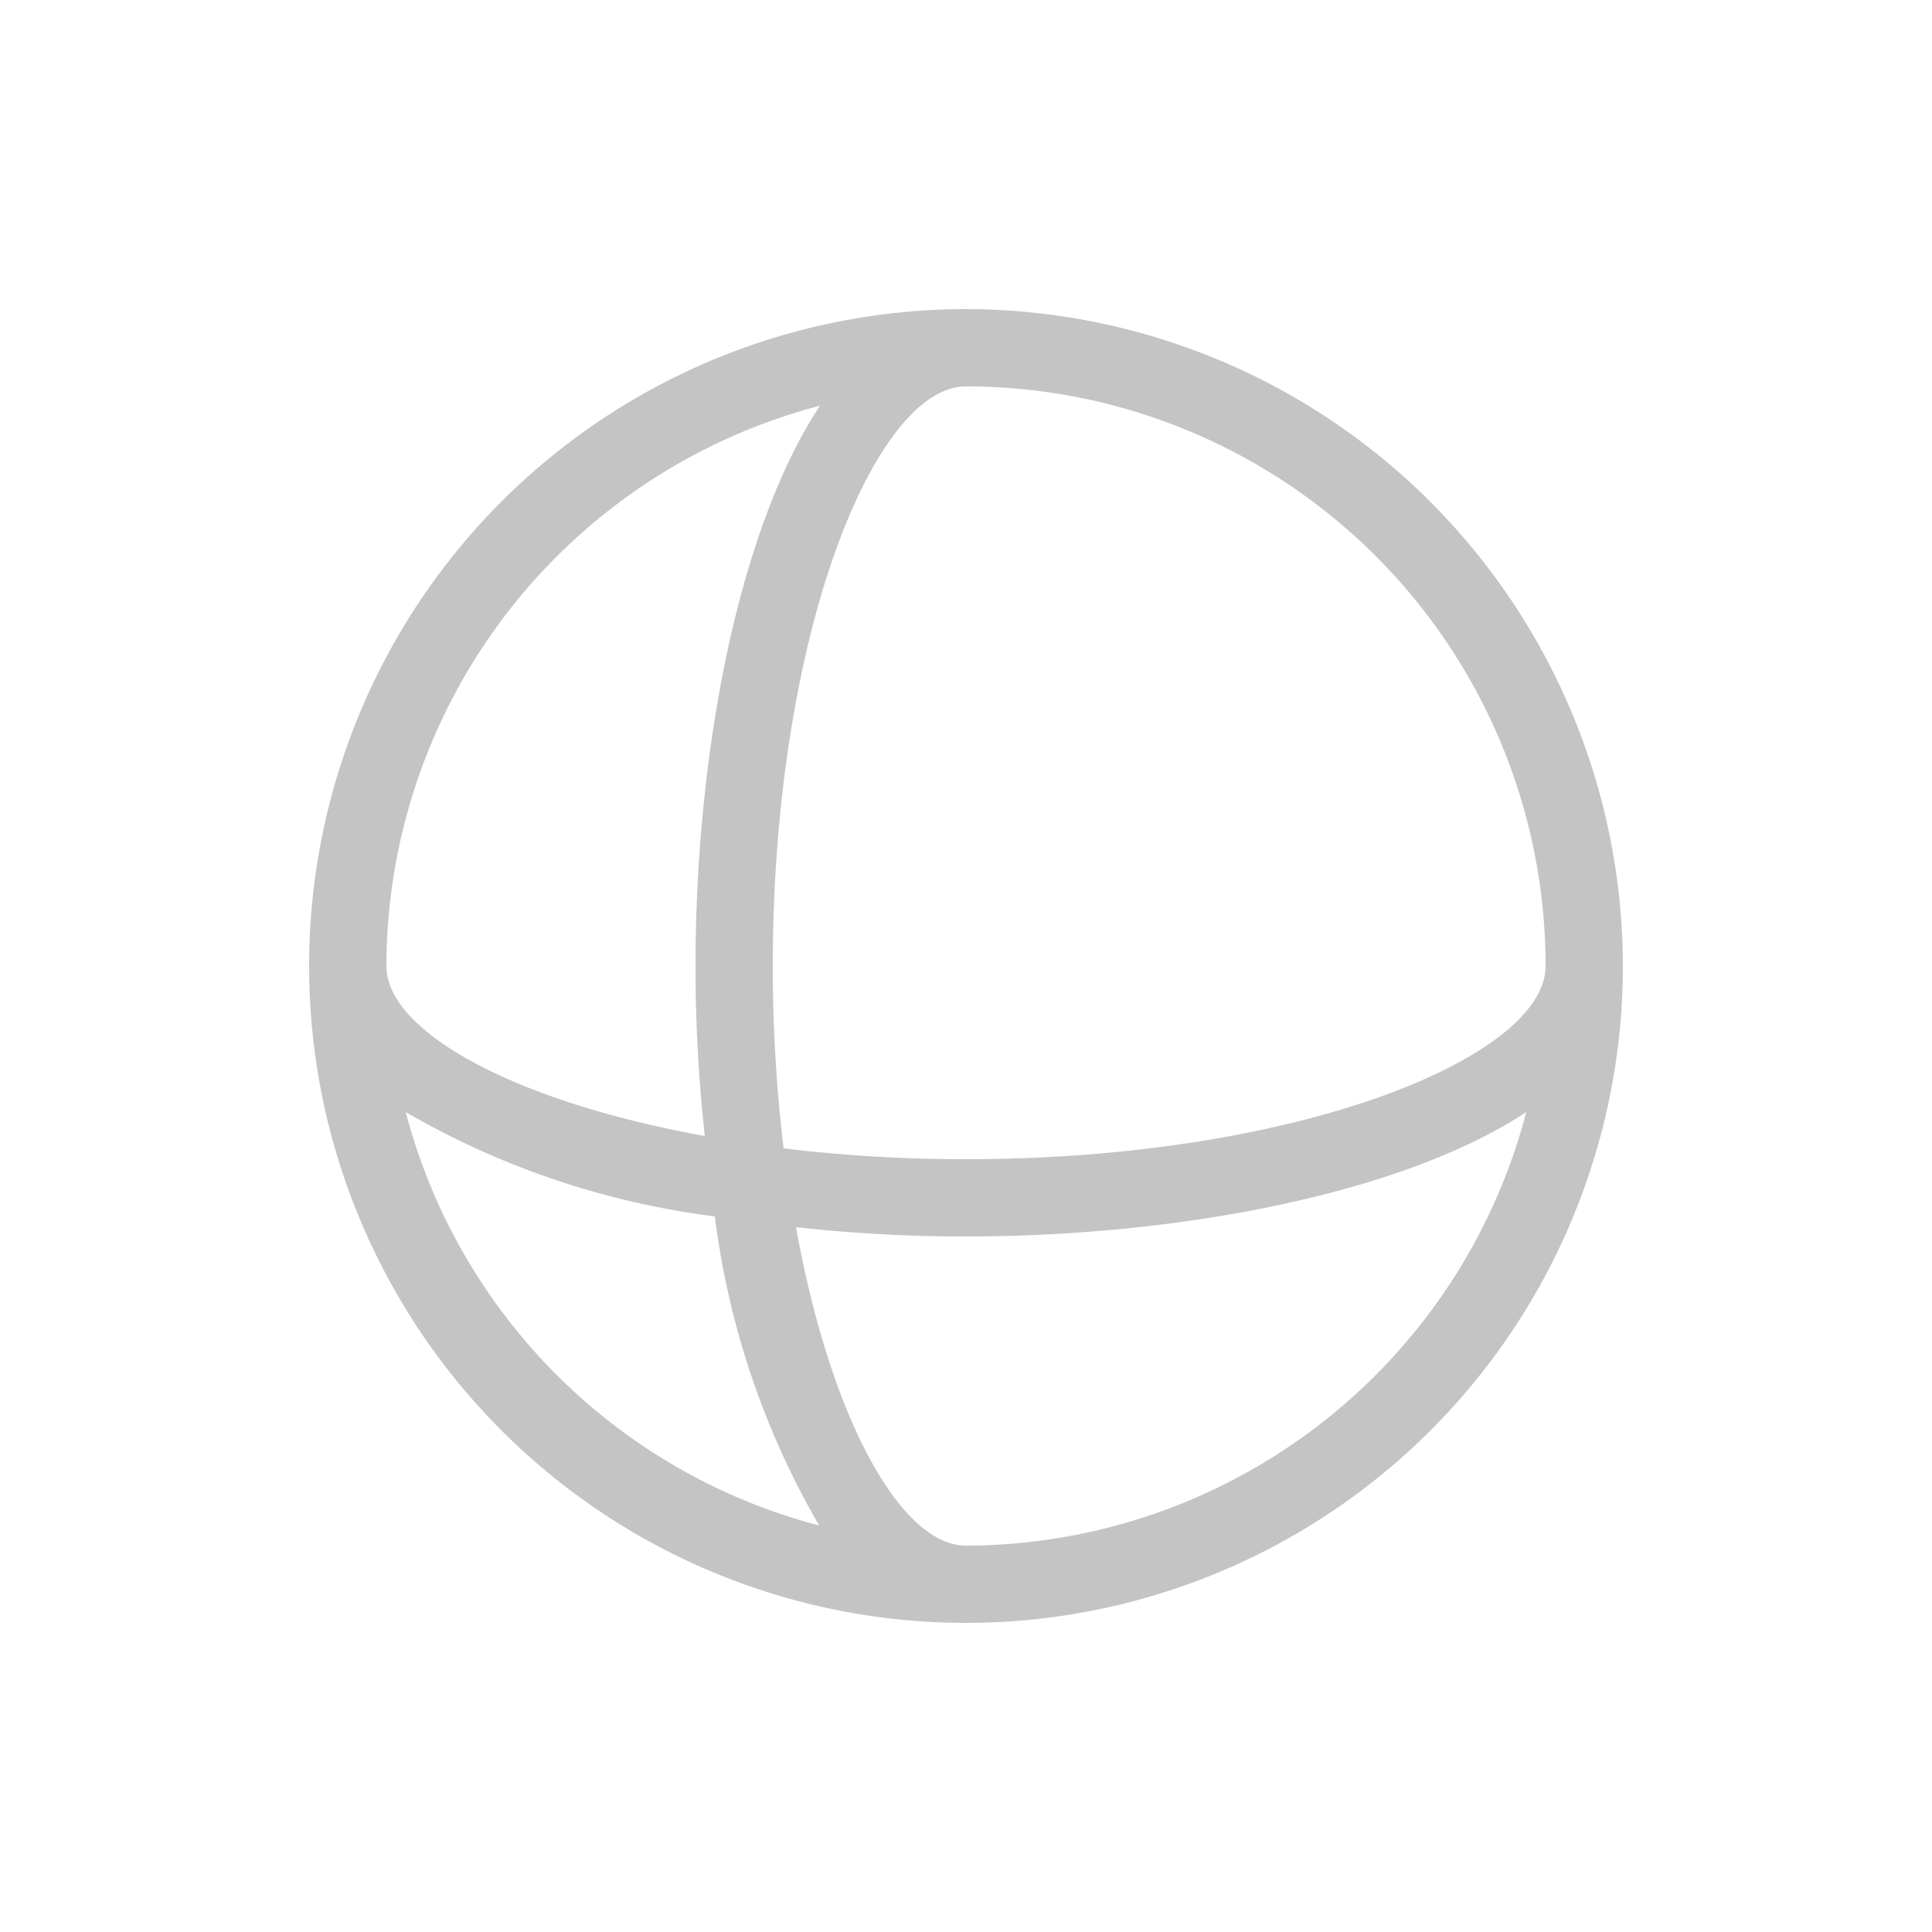 <svg id="Layer_1" data-name="Layer 1" xmlns="http://www.w3.org/2000/svg" viewBox="0 0 25 25"><defs><style>.cls-1{fill:#c4c4c4;}</style></defs><path class="cls-1" d="M12.5,4A8.5,8.5,0,1,0,21,12.5,8.51,8.51,0,0,0,12.5,4ZM20,12.5c0,1.18-3.21,2.5-7.5,2.5a19.58,19.58,0,0,1-2.36-.14A19.58,19.58,0,0,1,10,12.5C10,8.21,11.32,5,12.5,5A7.5,7.5,0,0,1,20,12.5ZM10.61,5.25C9.56,6.84,9,9.73,9,12.5a20,20,0,0,0,.12,2.2C6.63,14.25,5,13.34,5,12.5A7.51,7.51,0,0,1,10.61,5.25ZM5.25,14.39a10.6,10.6,0,0,0,4,1.35,10.6,10.6,0,0,0,1.35,4A7.5,7.5,0,0,1,5.25,14.39ZM12.5,20c-.84,0-1.75-1.63-2.2-4.12a20,20,0,0,0,2.2.12c2.77,0,5.66-.56,7.25-1.61A7.51,7.51,0,0,1,12.5,20Z"/></svg>